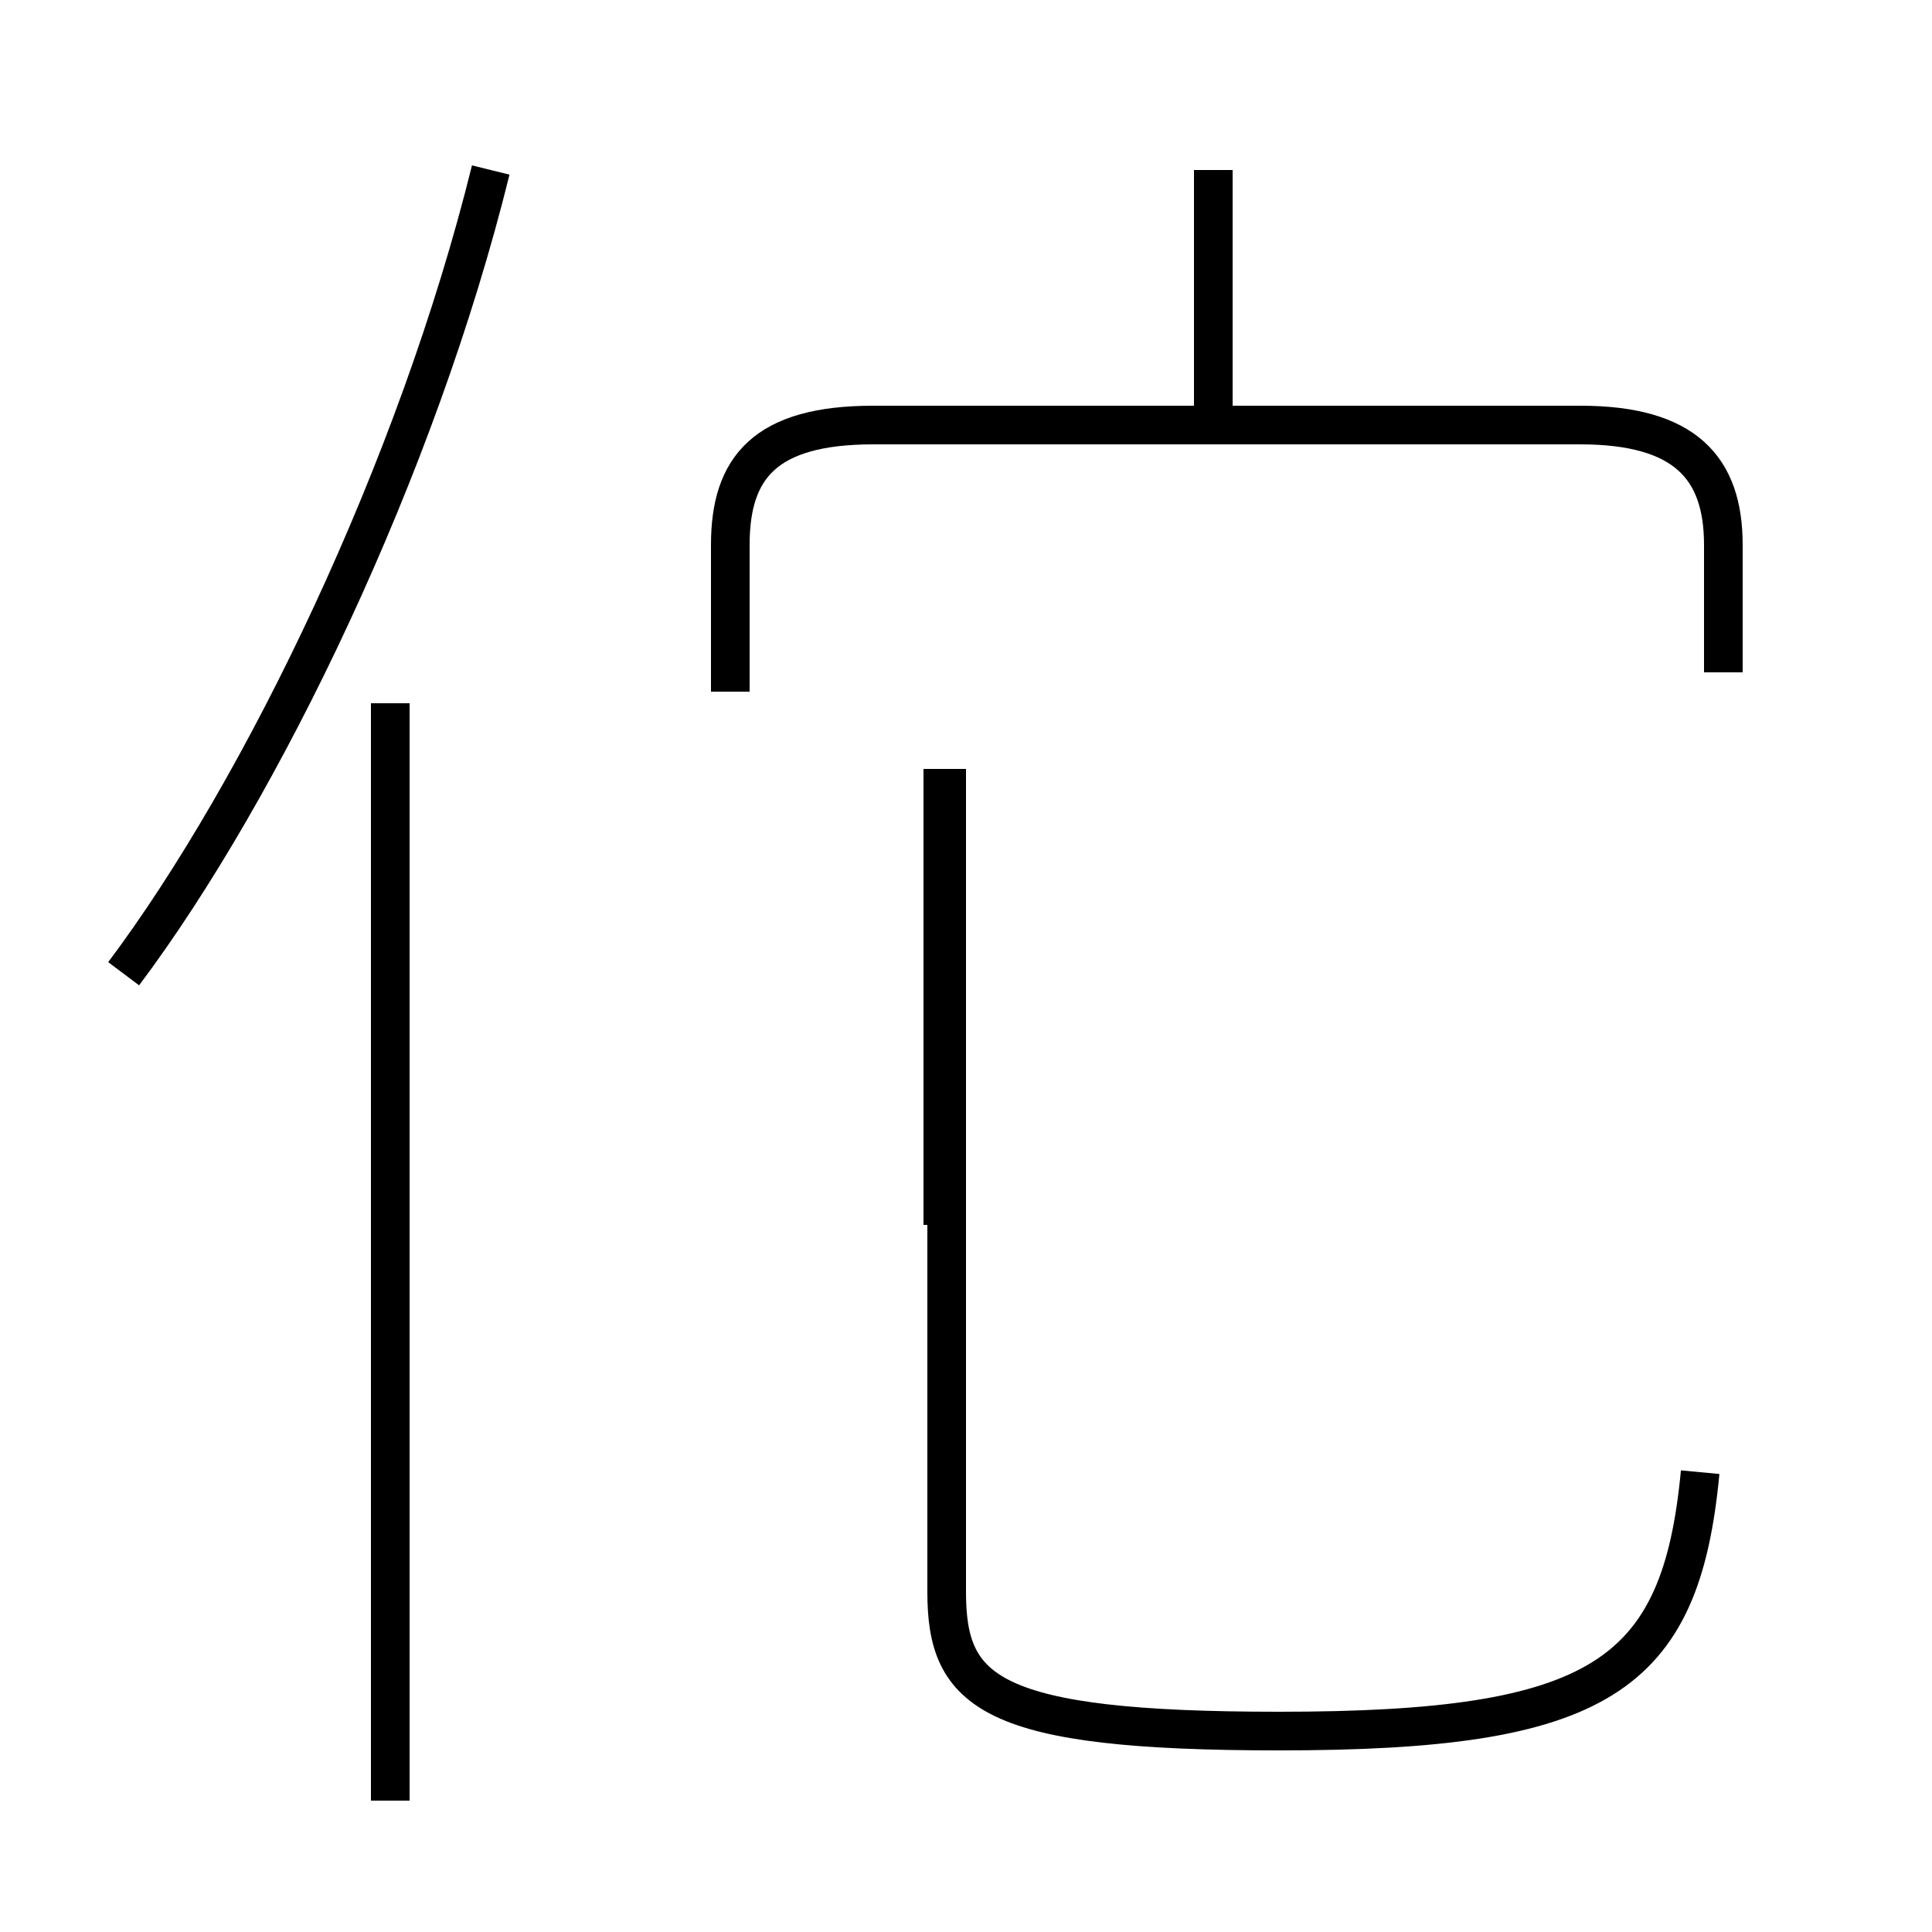 <?xml version='1.0' encoding='utf8'?>
<svg viewBox="0.0 -44.0 50.0 50.0" version="1.1" xmlns="http://www.w3.org/2000/svg">
<rect x="0.0" y="-44.0" width="50.0" height="50.0" fill="#808080" stroke="none"/>
<rect x="-1000" y="-1000" width="2000" height="2000" stroke="white" fill="white"/>
<g style="fill:none; stroke:#000000;  stroke-width:1">
<path d="M 3.2 18.8 C 6.8 23.6 10.8 31.9 12.7 39.6 M 10.1 -2.6 L 10.1 25.8 M 31.4 32.9 L 31.4 39.6 M 44.6 26.6 L 44.6 29.9 C 44.6 31.9 43.6 33.0 40.9 33.0 L 22.6 33.0 C 19.8 33.0 18.9 31.9 18.9 29.9 L 18.9 26.1 M 24.4 12.3 L 24.4 24.1 M 44.0 5.9 C 43.5 0.6 41.4 -0.8 33.1 -0.8 C 25.6 -0.8 24.5 0.2 24.5 2.8 L 24.5 24.1 " transform="scale(1, -1)" />
</g>
</svg>